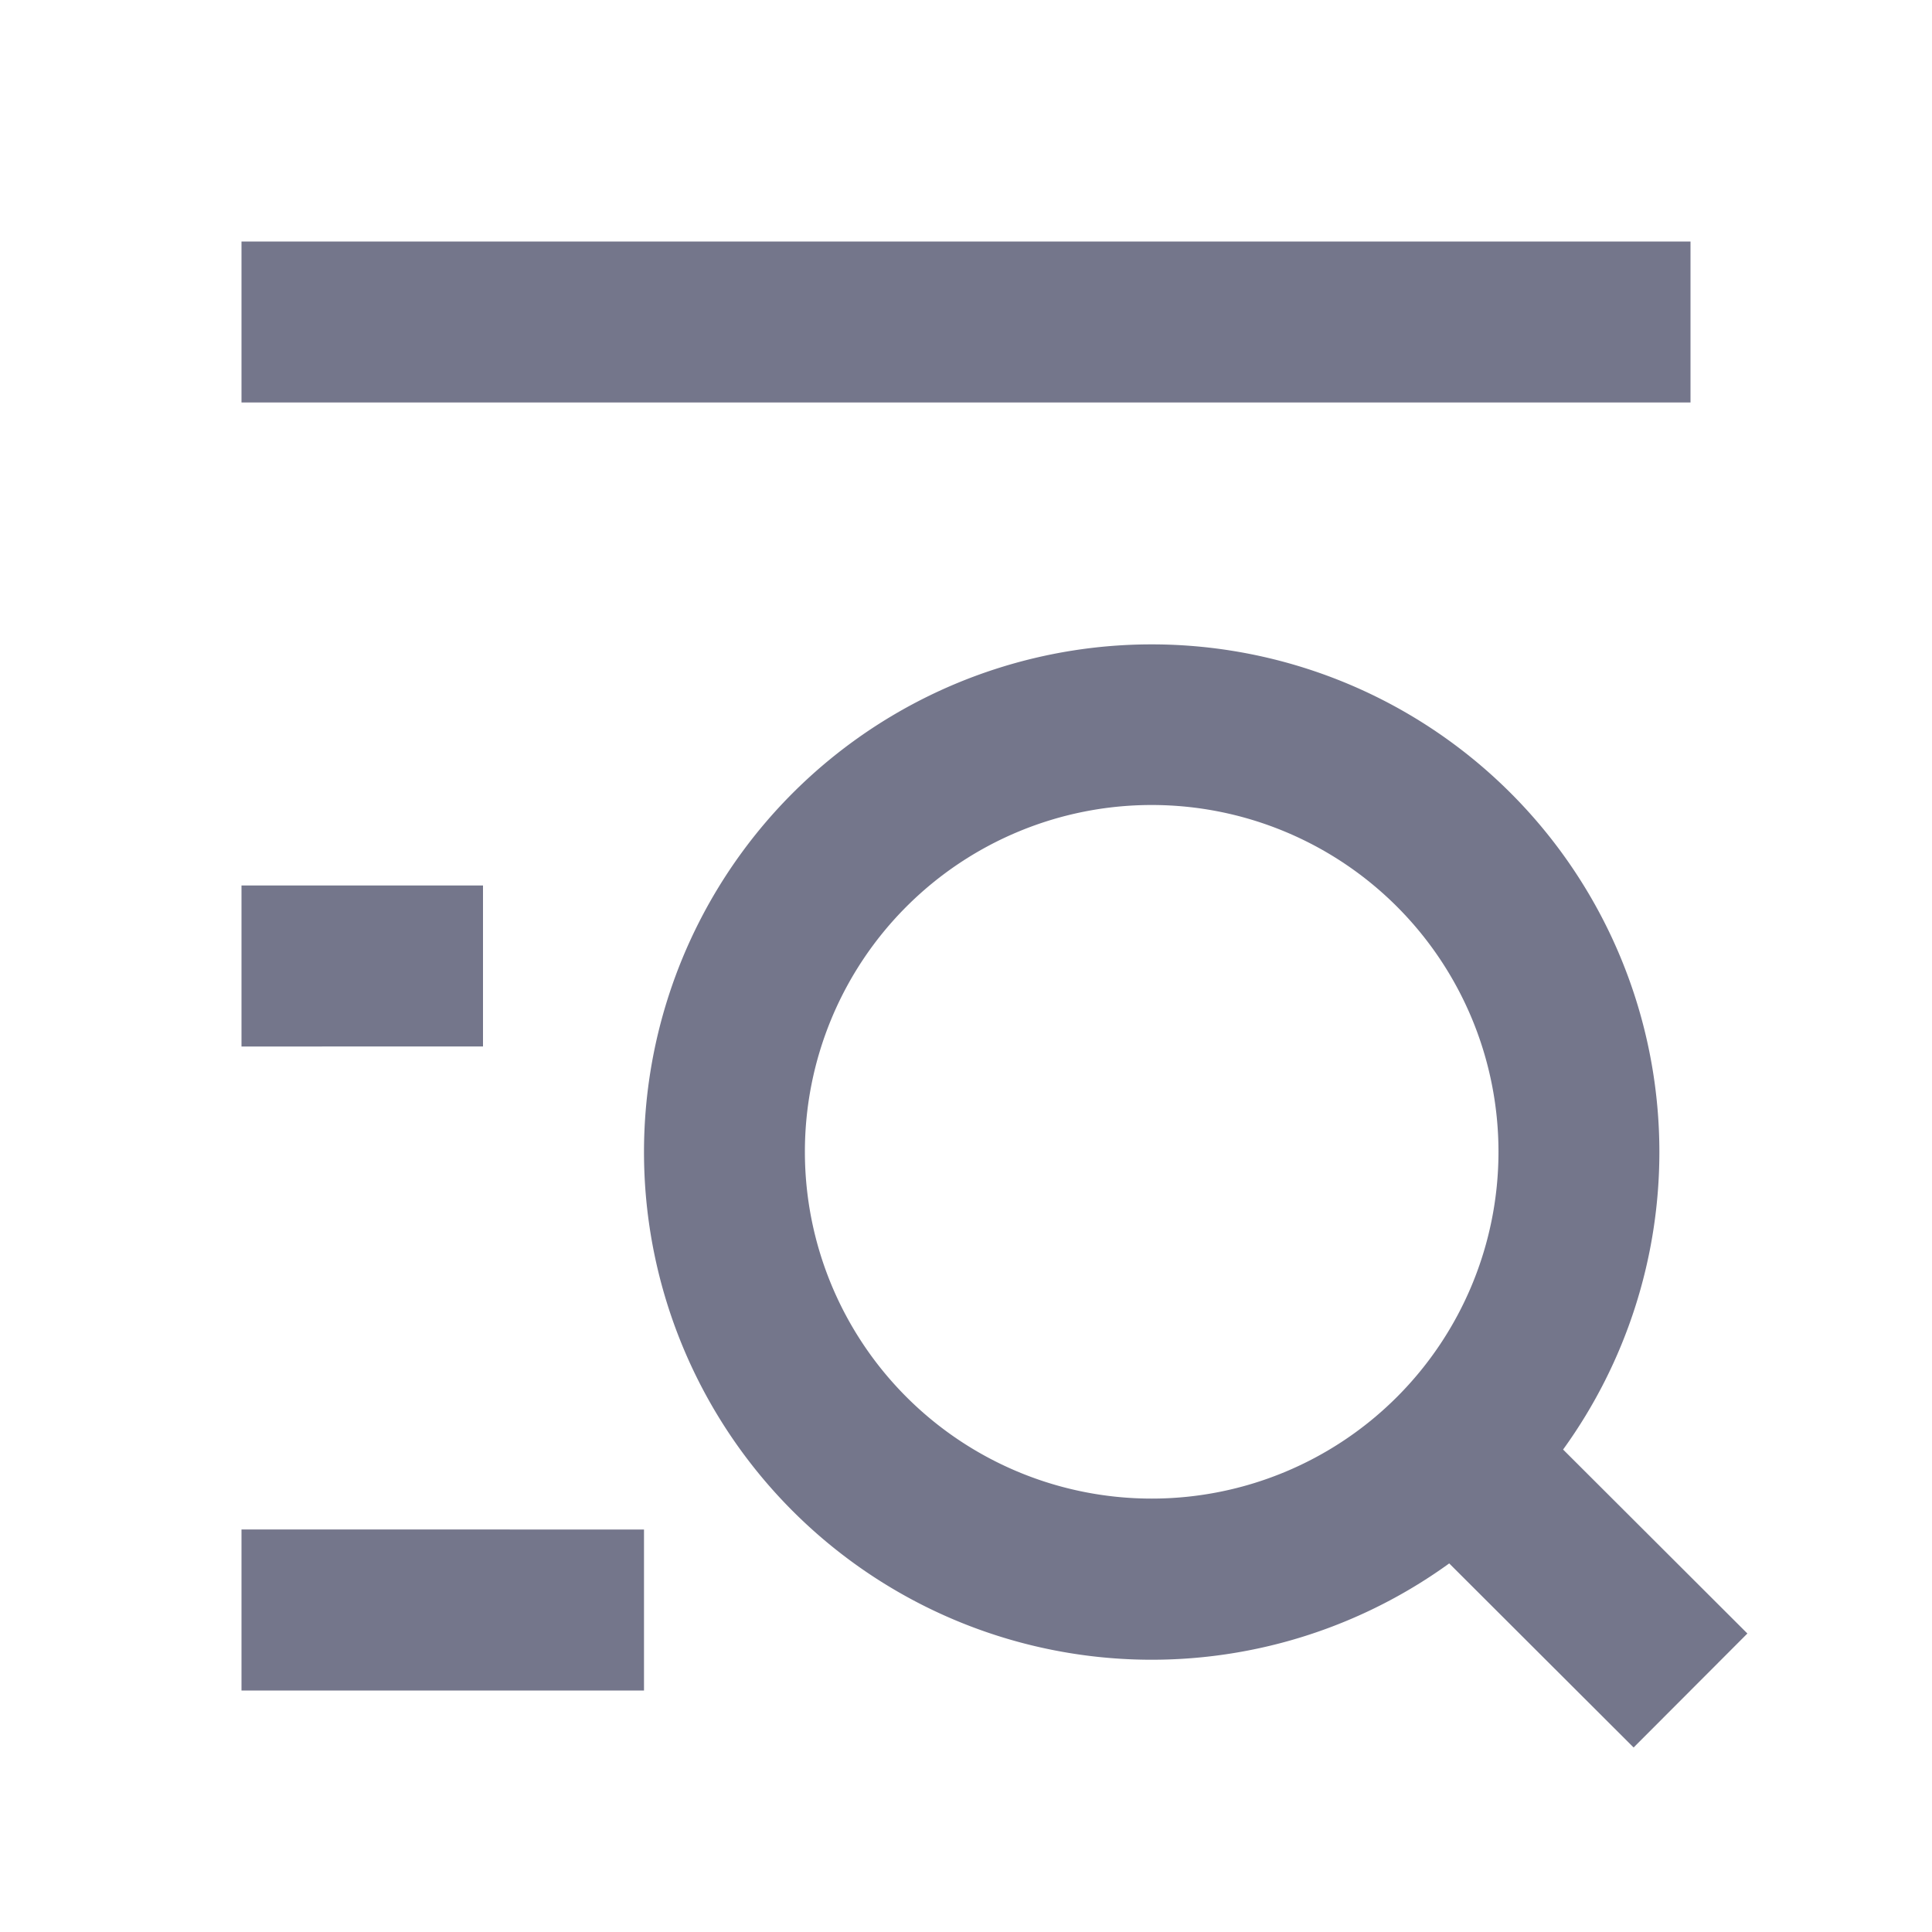 <svg width="18" height="18" fill="none" xmlns="http://www.w3.org/2000/svg"><path d="M2.25 2.25h13.5v1.5H2.25v-1.5zm0 6H4.5v1.5H2.25v-1.5zm0 6H6v1.5H2.25v-1.5z" fill="#74768B"/><path fill-rule="evenodd" clip-rule="evenodd" d="M10.73 7.5a3.23 3.23 0 100 6.462 3.23 3.23 0 000-6.462zM6 10.73a4.73 4.73 0 118.563 2.775l1.717 1.714-1.06 1.062-1.718-1.715A4.73 4.73 0 016 10.73z" fill="#74768B"/></svg>